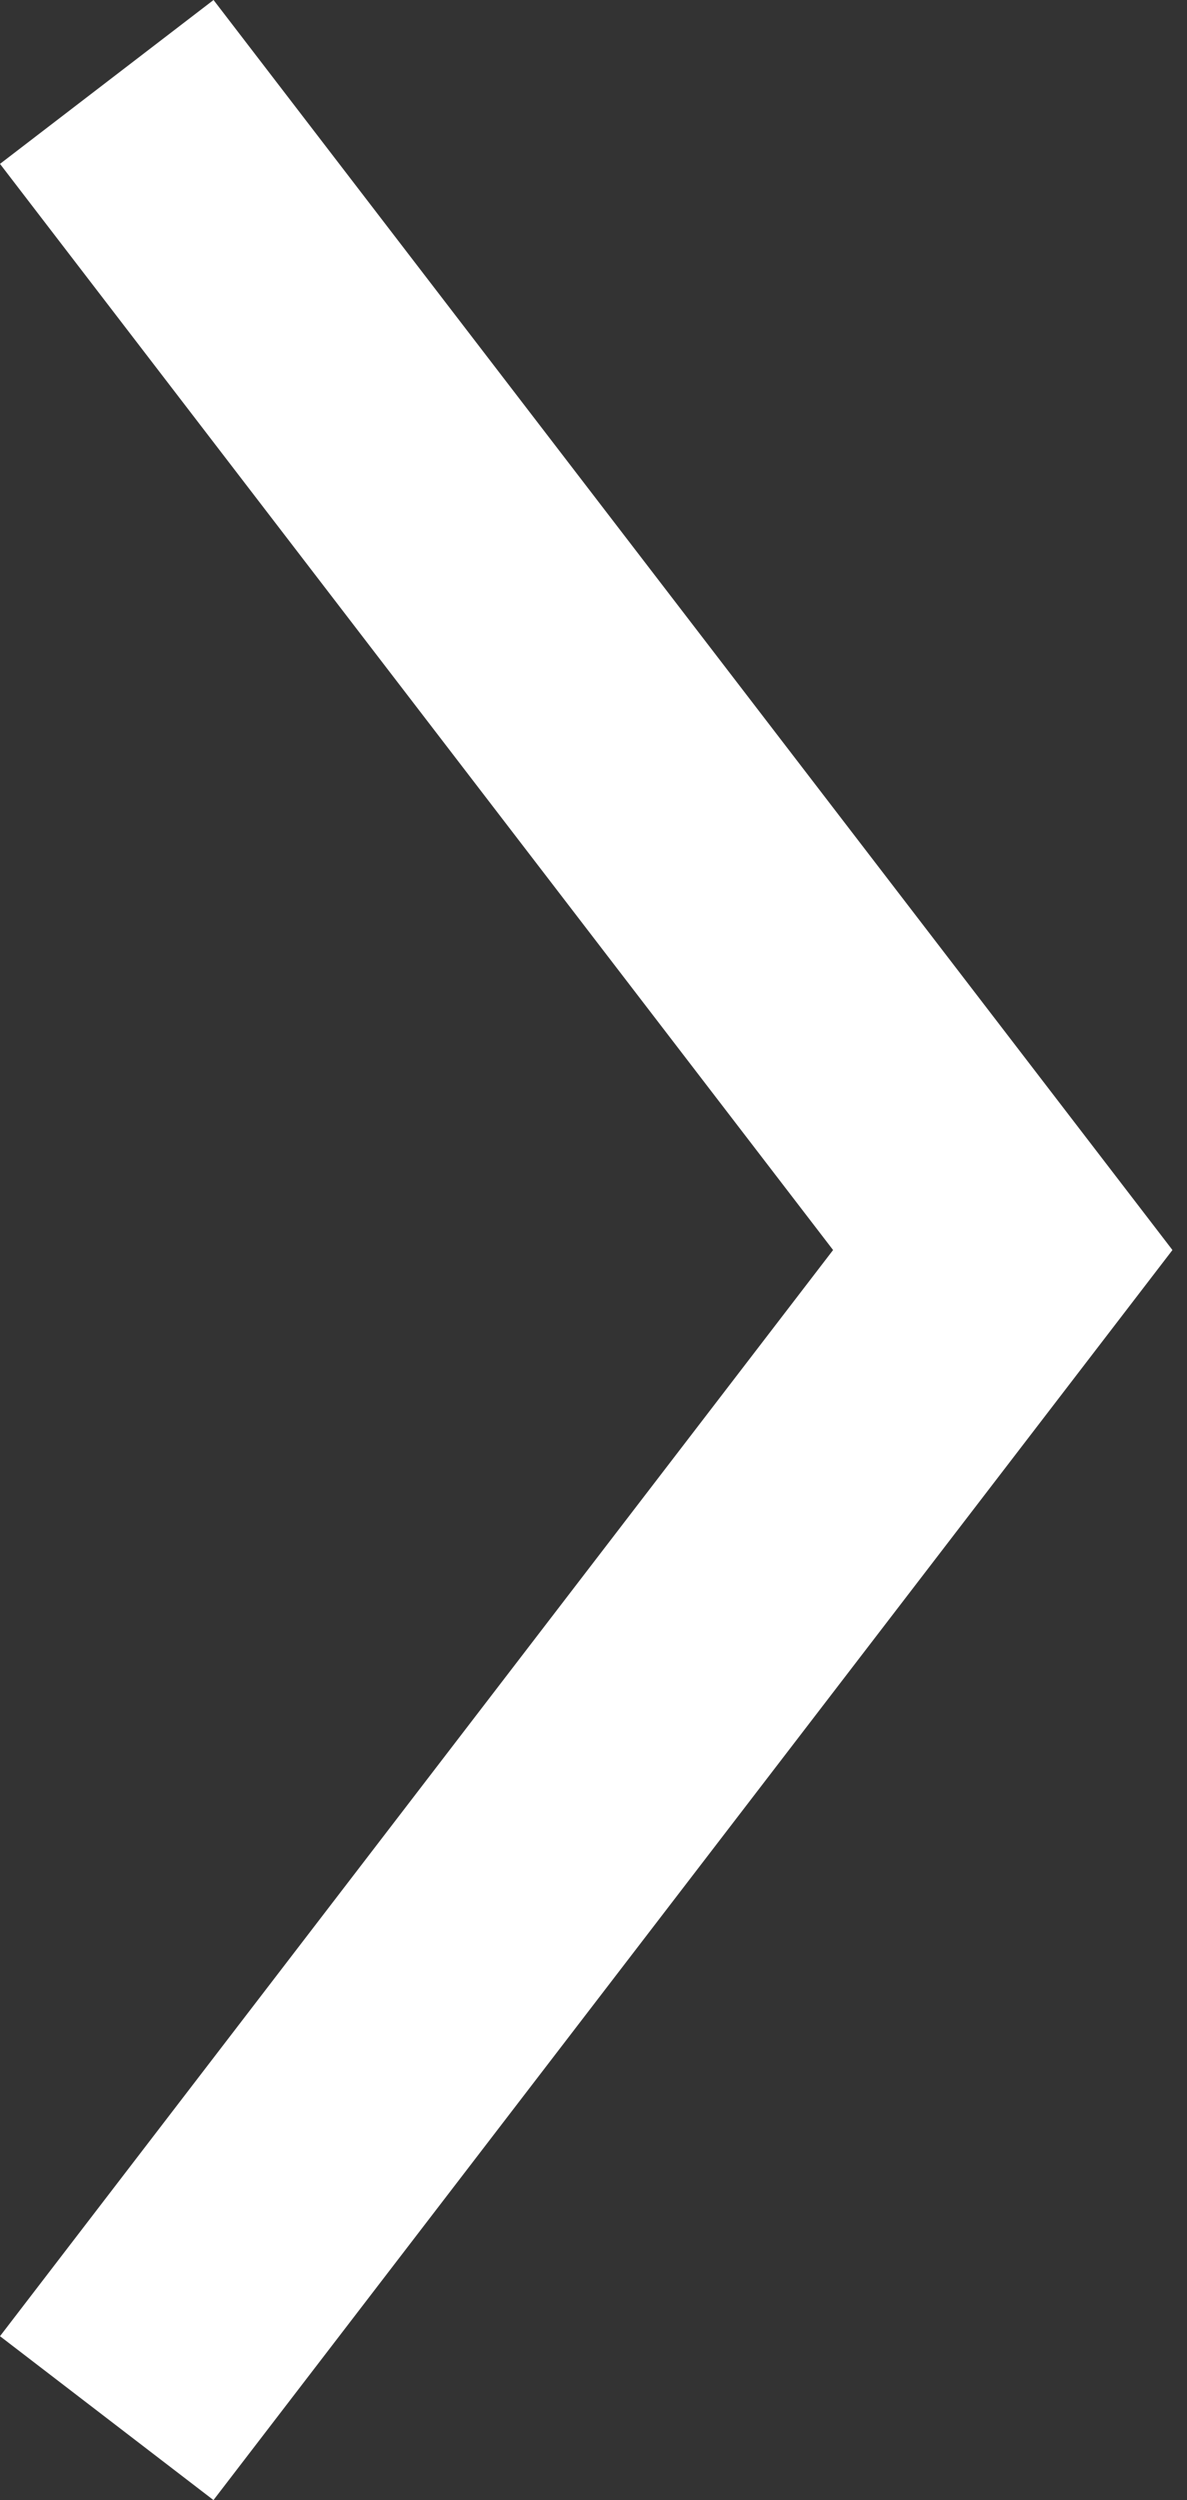 <svg xmlns="http://www.w3.org/2000/svg" width="19" height="40" fill="none" viewBox="0 0 19 40">
    <rect x="0" y="0" width="19" height="40" fill="#333333" stroke="none"/>
    <path fill="#fff" d="M3.417 40l15.35-20L3.418 0 0 2.622 13.335 20 0 37.378 3.417 40z"/>
</svg>
